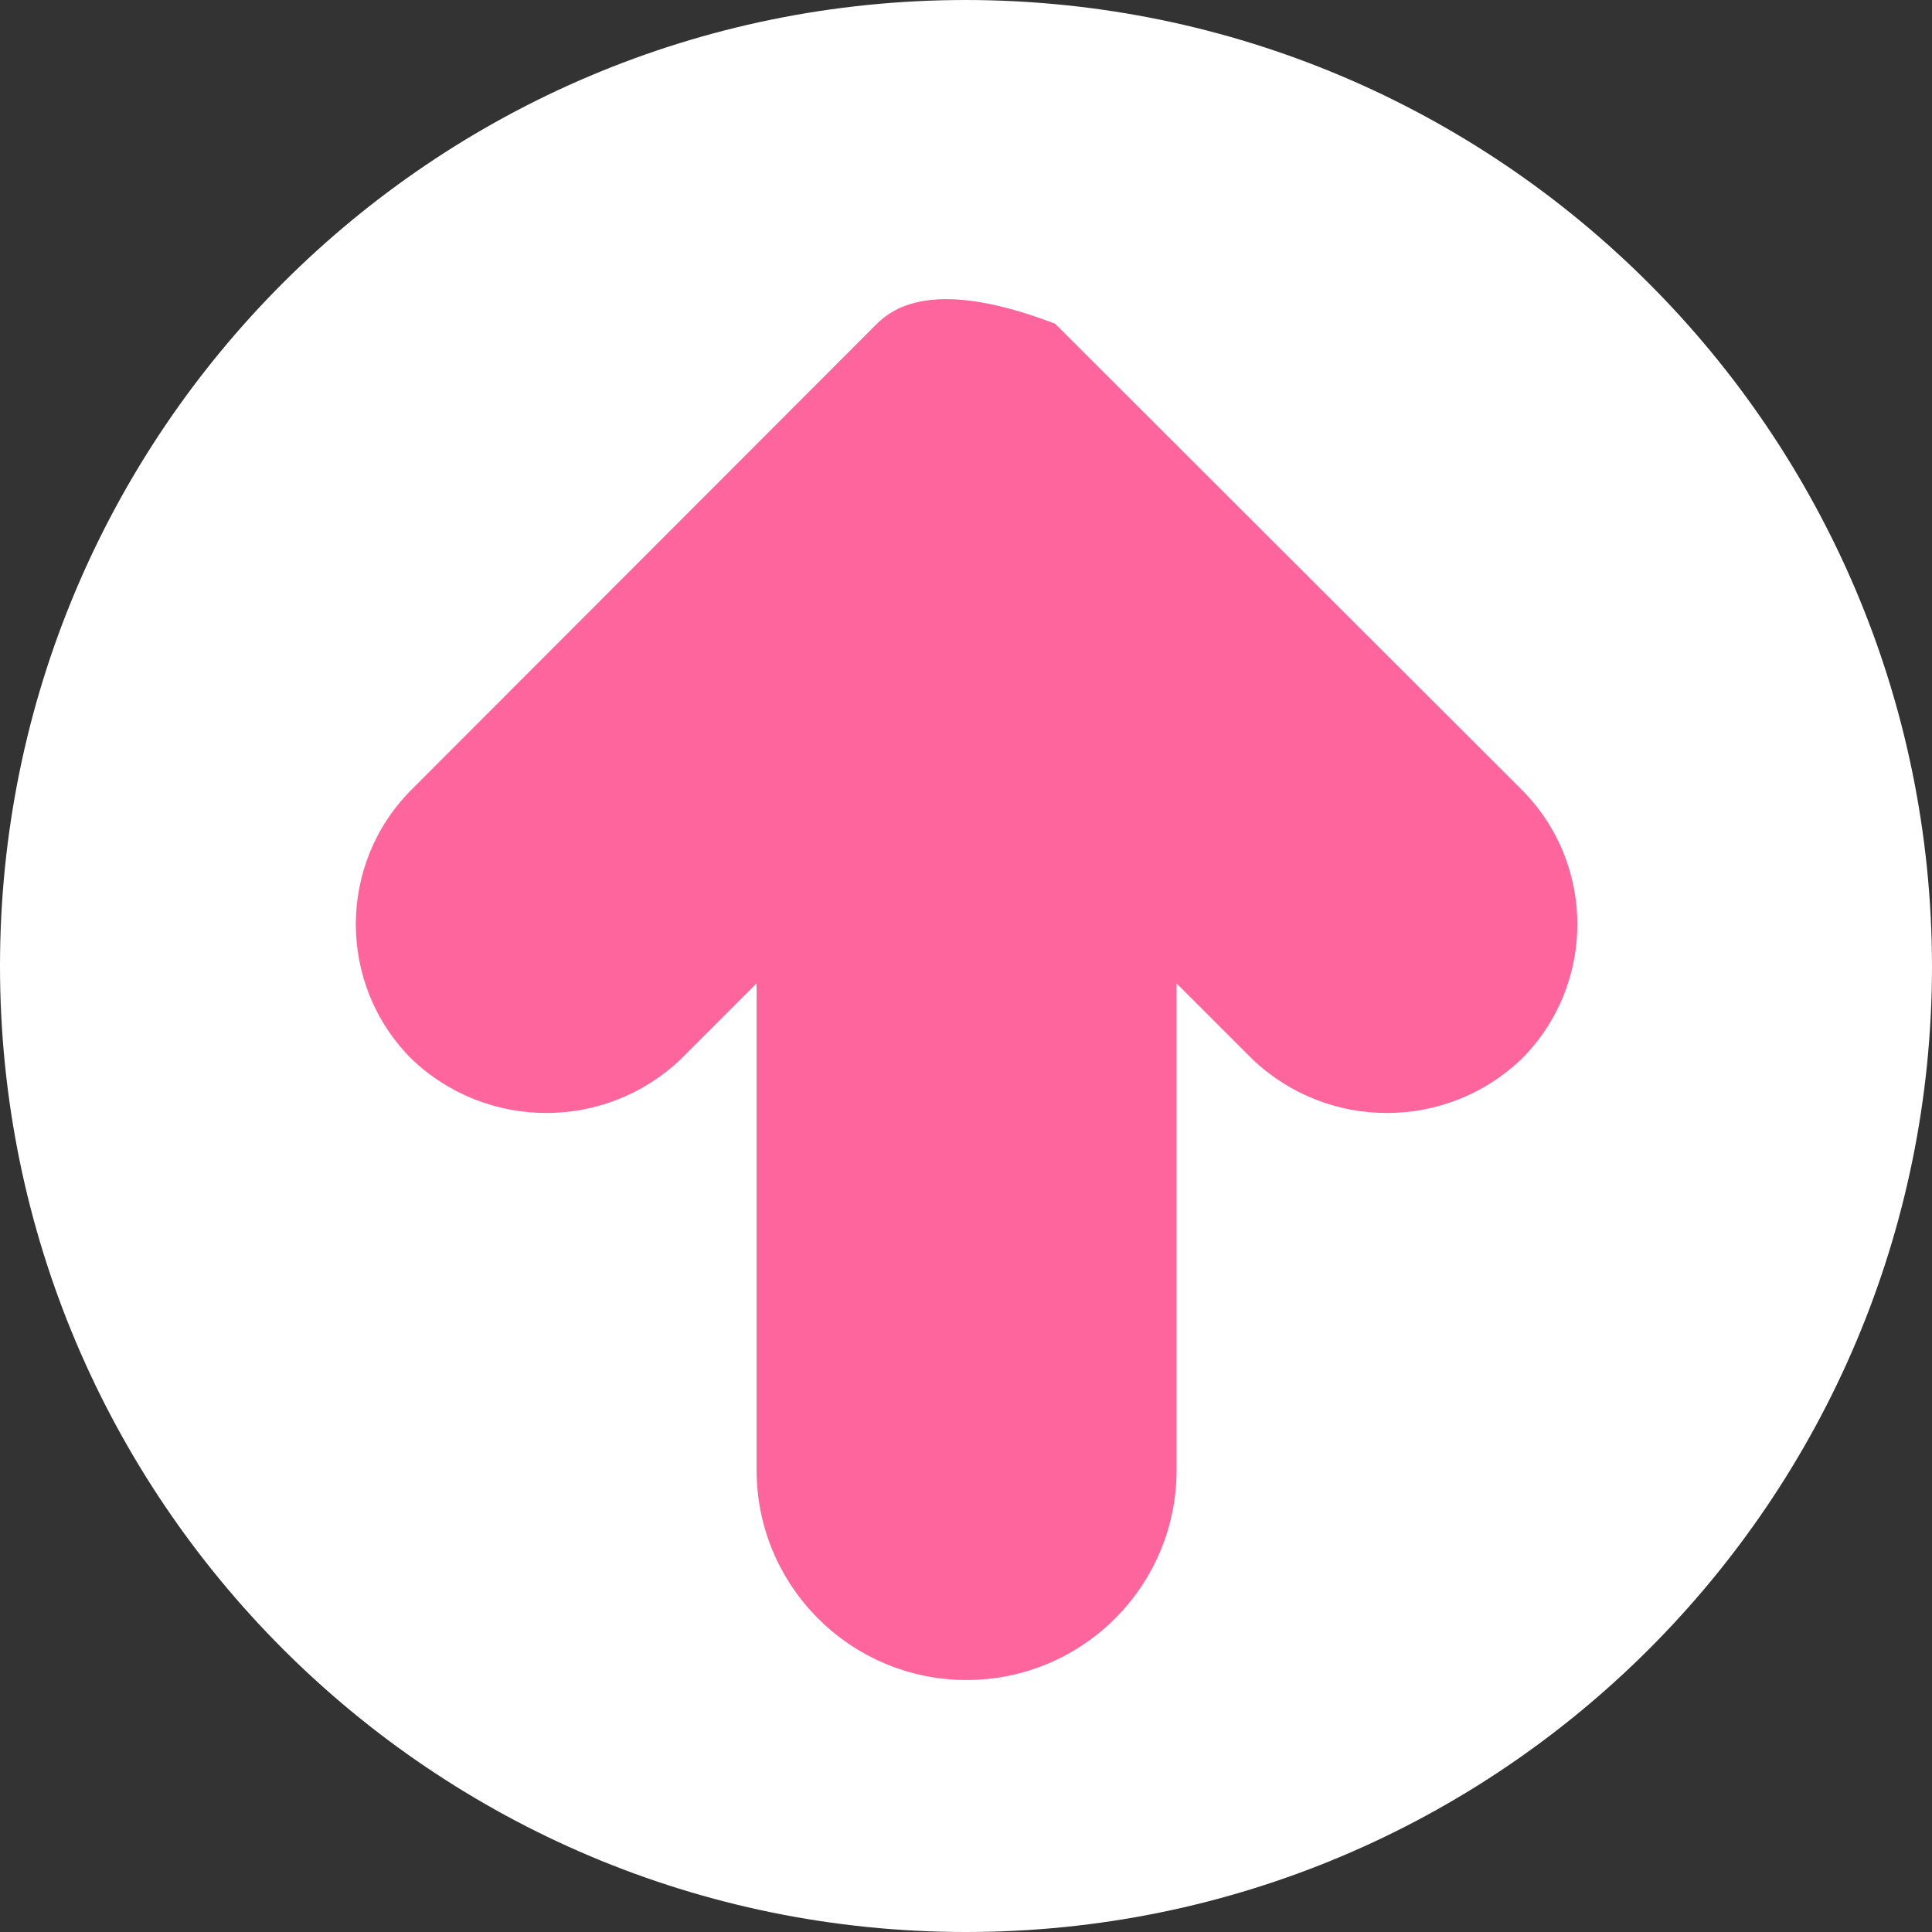<?xml version="1.0" encoding="UTF-8" standalone="no"?>
<!DOCTYPE svg PUBLIC "-//W3C//DTD SVG 1.1//EN" "http://www.w3.org/Graphics/SVG/1.1/DTD/svg11.dtd">
<svg version="1.1" xmlns="http://www.w3.org/2000/svg" xmlns:xlink="http://www.w3.org/1999/xlink" preserveAspectRatio="xMidYMid meet" viewBox="0 0 640 640" width="640" height="640"><rect x="0" y="0" width="640" height="640" fill="#333333" stroke="none"/><defs><path d="M320 640C496.73 640 640 496.73 640 320C639.8 143.35 496.65 0.2 320 0C143.27 0 0 143.27 0 320C0 496.73 143.27 640 320 640Z" id="e6MIsbug5C"></path><path d="M136.35 261.56C111.71 286.21 111.71 326.16 136.35 350.8C161.31 374.66 200.62 374.66 225.59 350.8C227.26 349.13 235.6 340.79 250.63 325.76C250.63 422.48 250.63 476.21 250.63 486.96C250.63 525.38 281.77 556.52 320.19 556.52C358.61 556.52 389.76 525.38 389.76 486.96C389.76 476.21 389.76 422.48 389.76 325.76C404.78 340.79 413.13 349.13 414.8 350.8C439.77 374.66 479.08 374.66 504.04 350.8C528.68 326.16 528.68 286.21 504.04 261.56C493.74 251.28 442.23 199.84 349.52 107.24C321.04 96.38 301.37 96.38 290.5 107.24C275.09 122.67 151.76 246.13 136.35 261.56Z" id="aPaU7KHnp"></path></defs><g><g><g><use xlink:href="#e6MIsbug5C" opacity="1" fill="#ffffff" fill-opacity="1"></use><g><use xlink:href="#e6MIsbug5C" opacity="1" fill-opacity="0" stroke="#000000" stroke-width="1" stroke-opacity="0"></use></g></g><g><use xlink:href="#aPaU7KHnp" opacity="1" fill="#ff659d" fill-opacity="1"></use><g><use xlink:href="#aPaU7KHnp" opacity="1" fill-opacity="0" stroke="#000000" stroke-width="1" stroke-opacity="0"></use></g></g></g></g></svg>